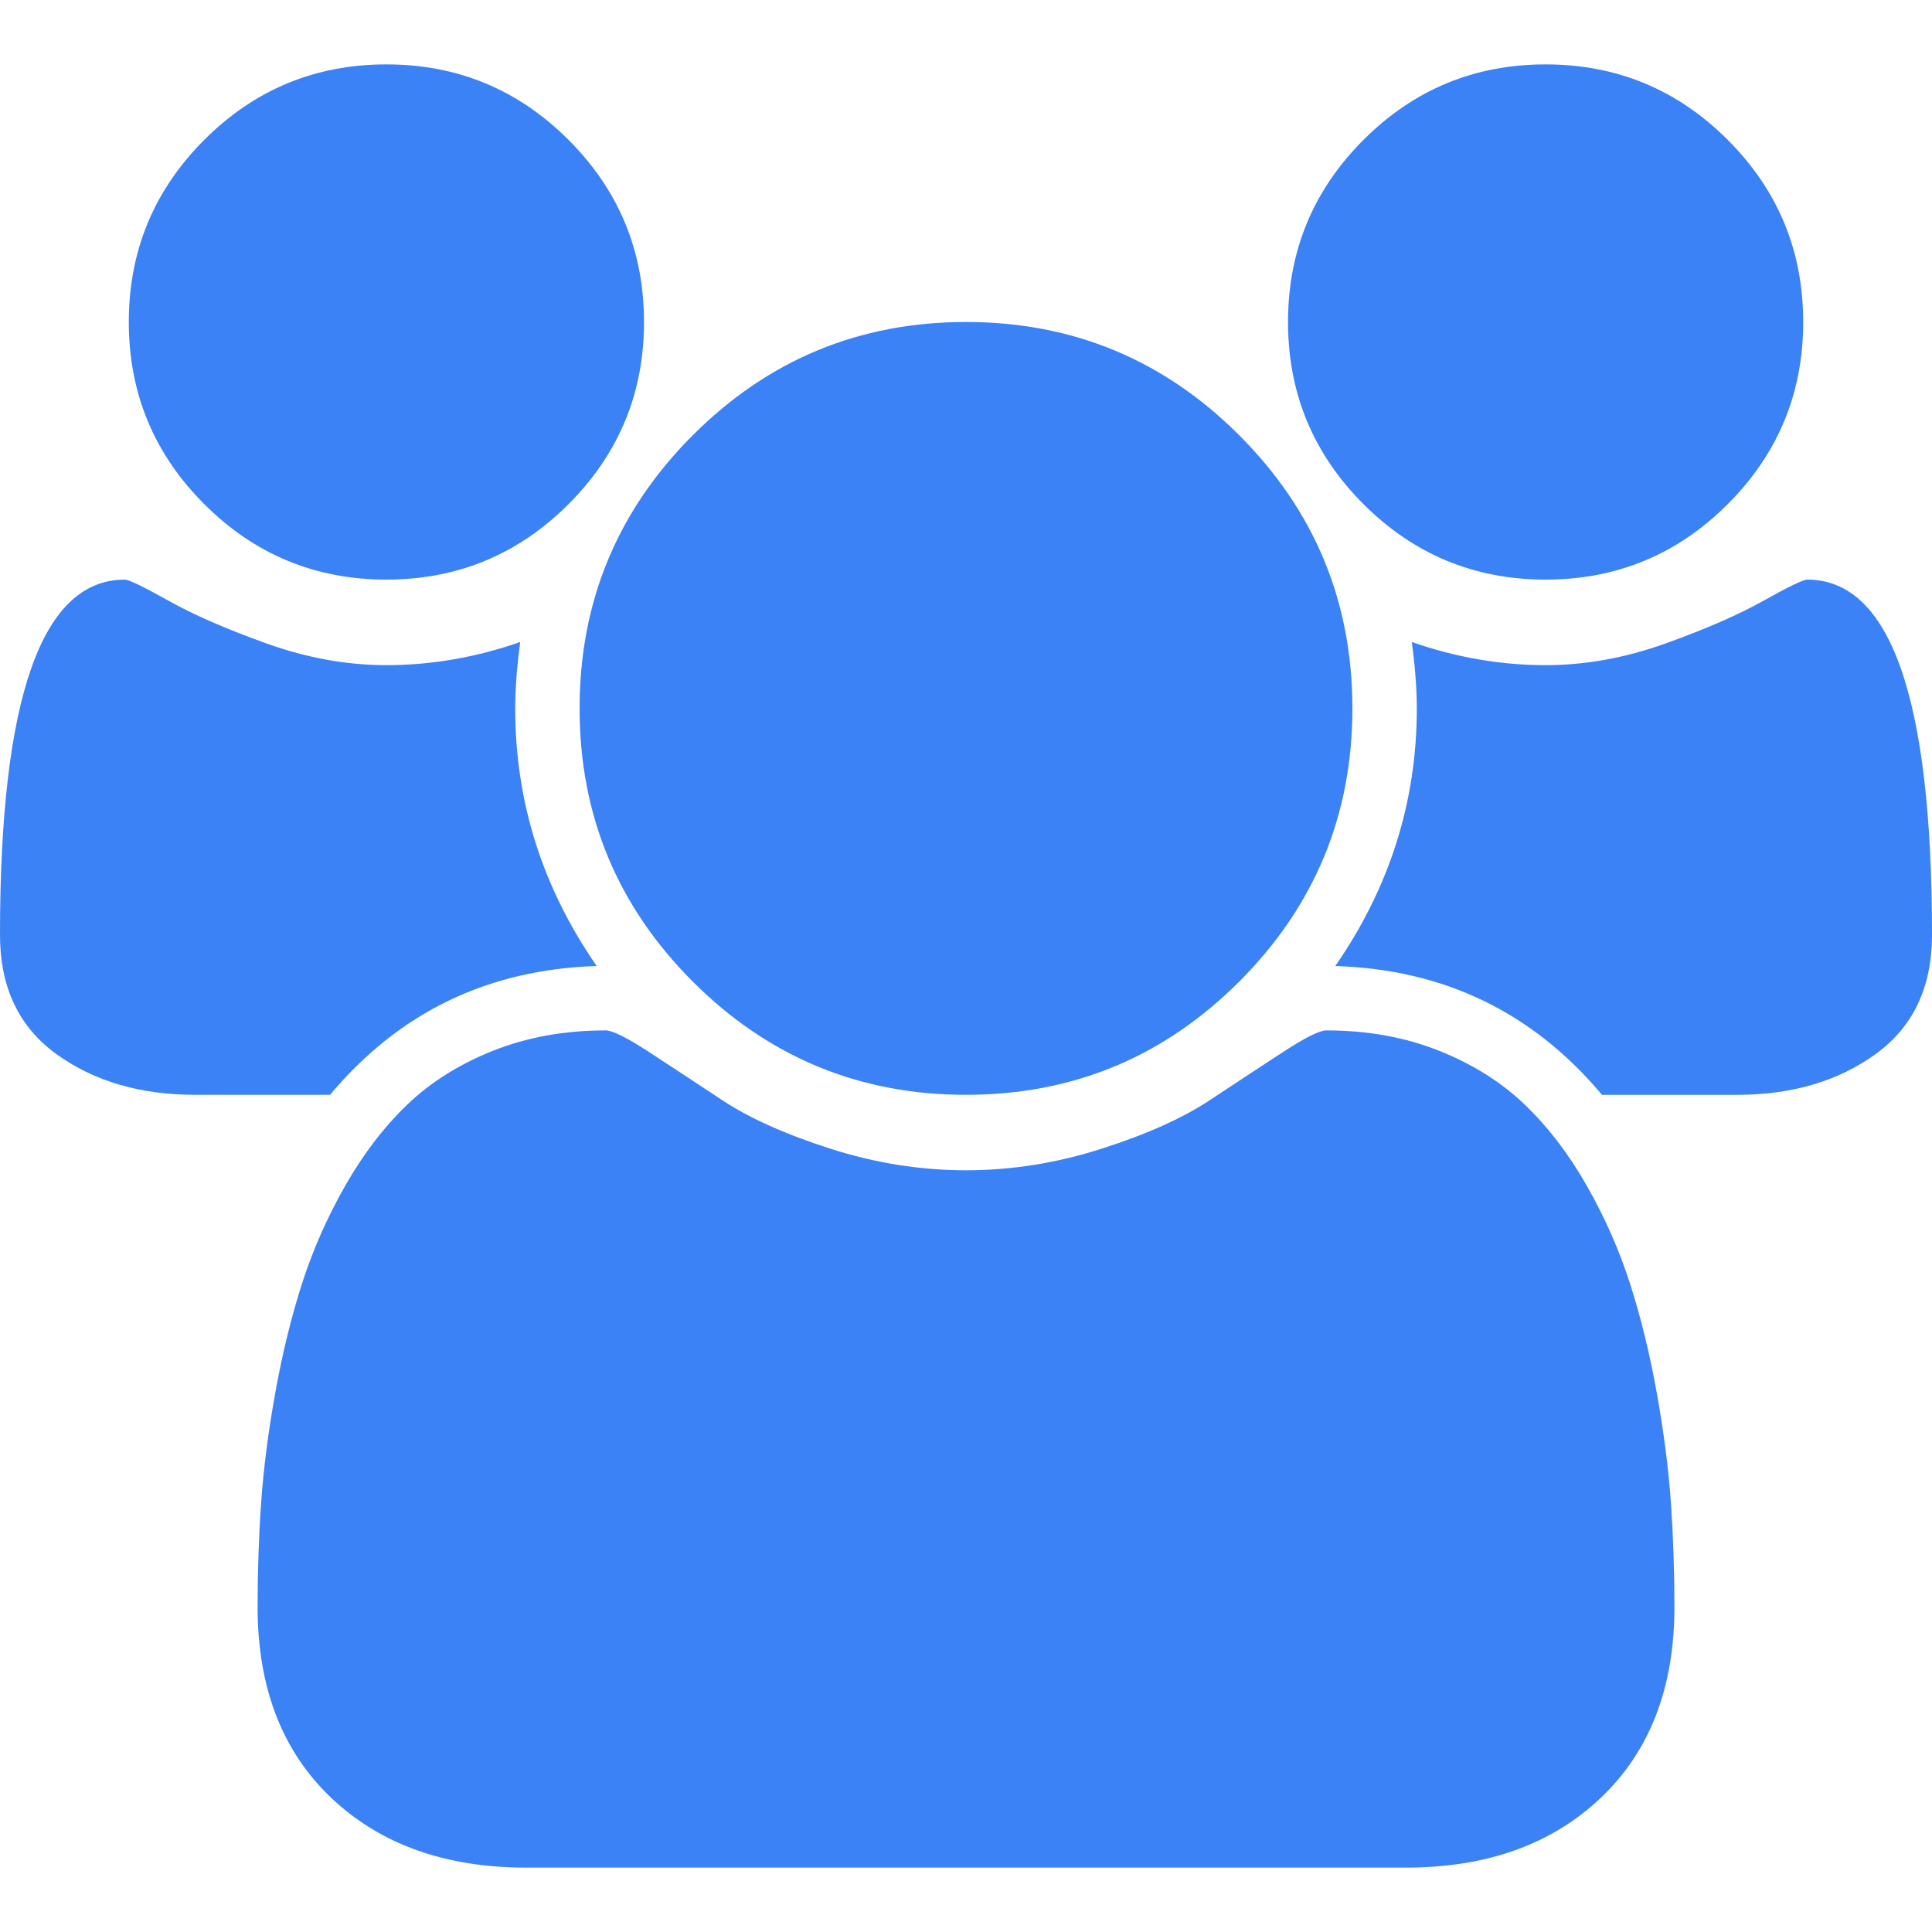 <svg version="1.1" fill="#3b82f6" id="Capa_1" xmlns="http://www.w3.org/2000/svg"
     xmlns:xlink="http://www.w3.org/1999/xlink" x="0px" y="0px" width="32px" height="32px" viewBox="0 0 548.169 548.169"
     style="enable-background:new 0 0 548.169 548.169;" xml:space="preserve">
                          <path d="M109.634,164.452c20.179,0,37.402-7.135,51.674-21.411c14.277-14.275,21.416-31.503,21.416-51.678 c0-20.173-7.139-37.401-21.416-51.678c-14.272-14.275-31.496-21.414-51.674-21.414c-20.177,0-37.401,7.139-51.676,21.414 C43.684,53.962,36.545,71.186,36.545,91.363c0,20.179,7.139,37.403,21.413,51.678C72.233,157.313,89.457,164.452,109.634,164.452z"/>
    <path d="M196.569,278.519c21.413,21.406,47.248,32.114,77.516,32.114c30.269,0,56.103-10.708,77.515-32.114 c21.409-21.42,32.117-47.258,32.117-77.52c0-30.264-10.708-56.101-32.117-77.515c-21.412-21.414-47.246-32.121-77.515-32.121 c-30.268,0-56.105,10.709-77.516,32.121c-21.411,21.411-32.12,47.248-32.12,77.515S175.158,257.102,196.569,278.519z"/>
    <path d="M438.543,164.452c20.17,0,37.397-7.135,51.671-21.411c14.274-14.275,21.409-31.503,21.409-51.678 c0-20.173-7.135-37.401-21.409-51.678c-14.273-14.275-31.501-21.414-51.671-21.414c-20.184,0-37.407,7.139-51.682,21.414 c-14.271,14.277-21.409,31.501-21.409,51.678c0,20.179,7.139,37.403,21.409,51.678 C401.136,157.313,418.359,164.452,438.543,164.452z"/>
    <path d="M512.763,164.456c-1.136,0-5.276,1.999-12.415,5.996c-7.132,3.999-16.416,8.044-27.833,12.137 c-11.416,4.089-22.747,6.136-33.972,6.136c-12.758,0-25.406-2.187-37.973-6.567c0.945,7.039,1.424,13.322,1.424,18.842 c0,26.457-7.71,50.819-23.134,73.089c30.841,0.955,56.056,13.134,75.668,36.552h38.256c15.605,0,28.739-3.863,39.396-11.57 c10.657-7.703,15.989-18.986,15.989-33.83C548.172,198.047,536.376,164.452,512.763,164.456z"/>
    <path d="M470.096,395.284c-1.999-11.136-4.524-21.464-7.57-30.978c-3.046-9.521-7.139-18.794-12.271-27.836 c-5.141-9.034-11.044-16.748-17.706-23.127c-6.667-6.379-14.805-11.464-24.414-15.276c-9.609-3.806-20.225-5.708-31.833-5.708 c-1.906,0-5.996,2.047-12.278,6.14c-6.283,4.089-13.224,8.665-20.841,13.702c-7.615,5.037-17.789,9.609-30.55,13.702 c-12.762,4.093-25.608,6.14-38.544,6.14c-12.941,0-25.791-2.047-38.544-6.14c-12.756-4.093-22.936-8.665-30.55-13.702 c-7.616-5.037-14.561-9.613-20.841-13.702c-6.283-4.093-10.373-6.14-12.279-6.14c-11.609,0-22.22,1.902-31.833,5.708 c-9.613,3.812-17.749,8.897-24.41,15.276c-6.667,6.372-12.562,14.093-17.705,23.127c-5.137,9.042-9.229,18.315-12.275,27.836 c-3.045,9.514-5.564,19.842-7.566,30.978c-2,11.136-3.331,21.505-3.997,31.121c-0.667,9.613-0.999,19.466-0.999,29.554 c0,22.836,6.945,40.874,20.839,54.098c13.899,13.223,32.363,19.842,55.389,19.842h249.535c23.028,0,41.49-6.619,55.392-19.842 c13.894-13.224,20.841-31.262,20.841-54.098c0-10.088-0.335-19.938-0.992-29.554C473.418,416.789,472.087,406.419,470.096,395.284 z"/>
    <path d="M169.303,274.088c-15.418-22.27-23.125-46.632-23.122-73.089c0-5.52,0.477-11.799,1.427-18.842 c-12.564,4.377-25.221,6.567-37.974,6.567c-11.23,0-22.552-2.046-33.974-6.136c-11.417-4.093-20.699-8.138-27.834-12.137 c-7.138-3.997-11.281-5.996-12.422-5.996C11.801,164.456,0,198.051,0,265.24c0,14.844,5.33,26.127,15.987,33.83 c10.66,7.707,23.794,11.563,39.397,11.563h38.26C113.251,287.222,138.467,275.042,169.303,274.088z"/>
                      </svg>